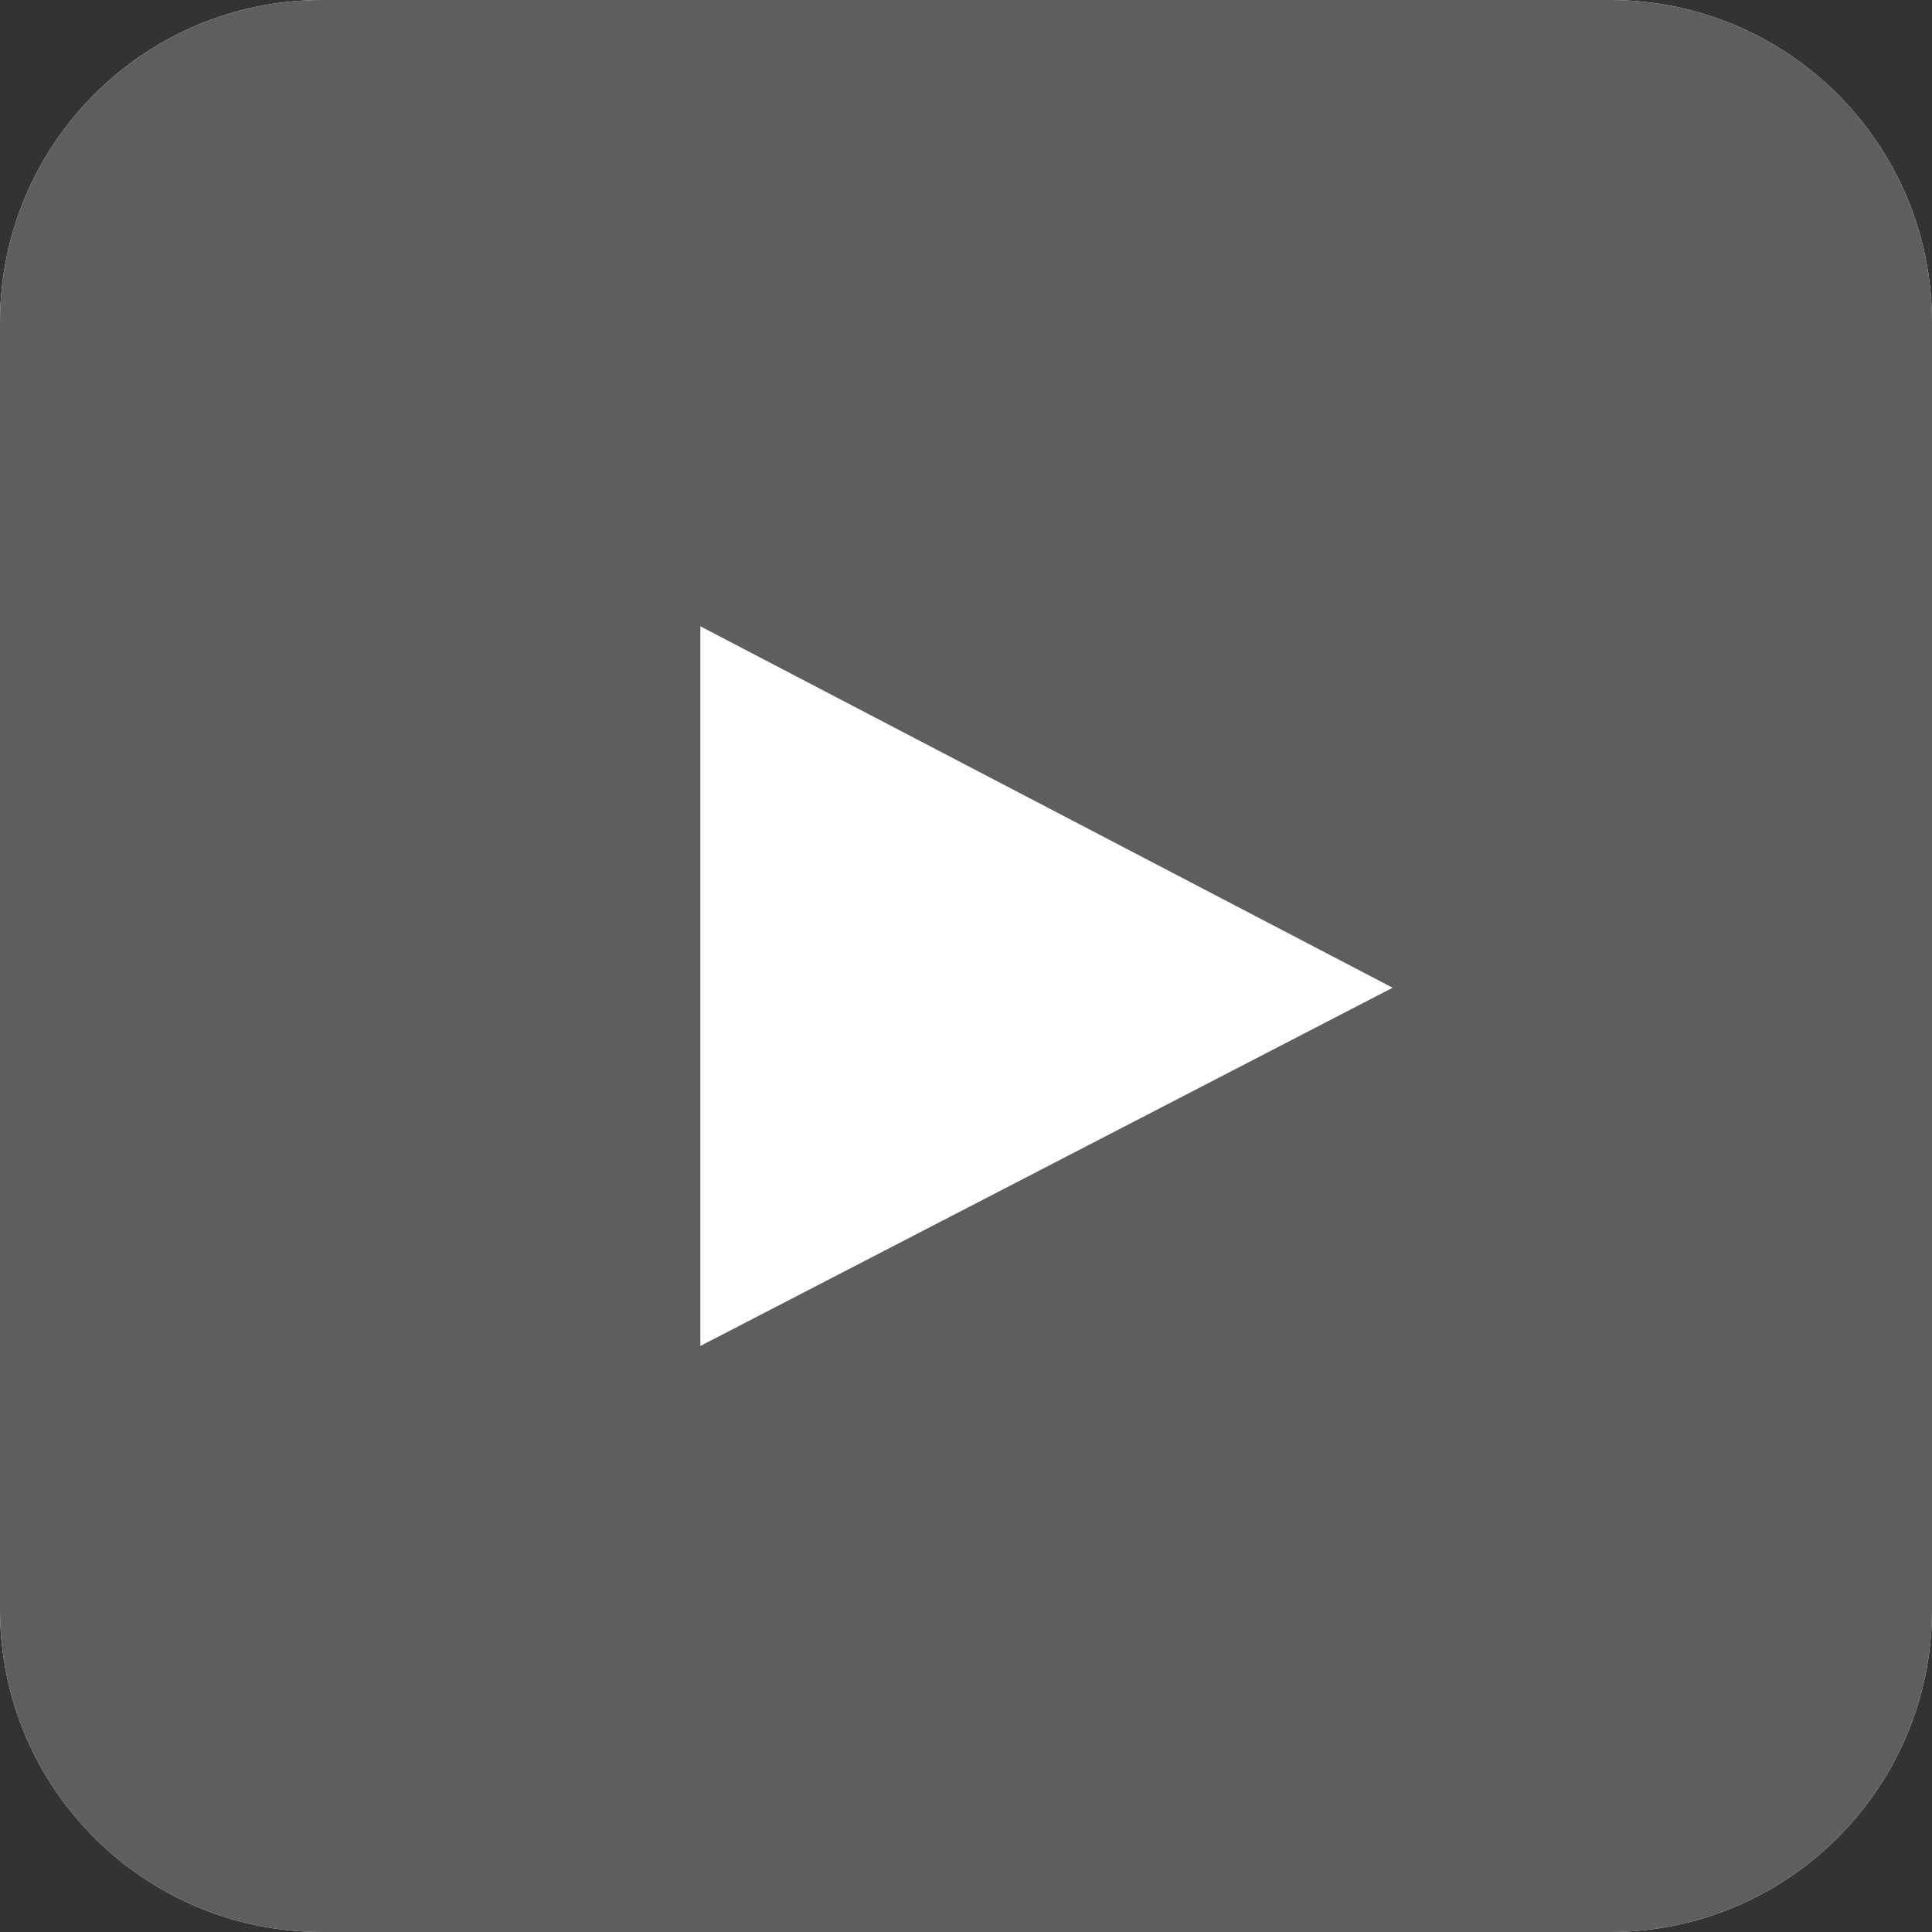 <?xml version="1.0" encoding="UTF-8"?>
<svg width="24px" height="24px" viewBox="0 0 24 24" version="1.1" xmlns="http://www.w3.org/2000/svg" xmlns:xlink="http://www.w3.org/1999/xlink">
    <rect x="0" y="0" width="24" height="24" fill="#333333" stroke="none"/>
    <!-- Generator: Sketch 42 (36781) - http://www.bohemiancoding.com/sketch -->
    <title>assets_Icon_youtube</title>
    <desc>Created with Sketch.</desc>
    <defs></defs>
    <g id="Symbols" stroke="none" stroke-width="1" fill="none" fill-rule="evenodd">
        <g id="footerDesktop" transform="translate(-1692, -12)">
            <g id="social" transform="translate(1596, 12)">
                <g id="assets_Icon_youtube" transform="translate(96, 0)">
                    <g>
                        <path d="M20,0 L4,0 C1.791,0 0,1.791 0,4 L0,20 C0,22.209 1.791,24 4,24 L20,24 C22.209,24 24,22.209 24,20 L24,4 C24,1.791 22.209,0 20,0 L20,0 Z" id="_Compound_Path_-path" fill="#FFFFFF"></path>
                        <g id="Layer_1" fill="#5D5E5E">
                            <path d="M20,0 L4,0 C1.791,0 0,1.791 0,4 L0,20 C0,22.209 1.791,24 4,24 L20,24 C22.209,24 24,22.209 24,20 L24,4 C24,1.791 22.209,0 20,0 L20,0 Z M8.7,16.72 L8.7,7.78 L17.3,12.27 L8.7,16.72 Z" id="_Compound_Path_"></path>
                        </g>
                    </g>
                </g>
            </g>
        </g>
    </g>
</svg>